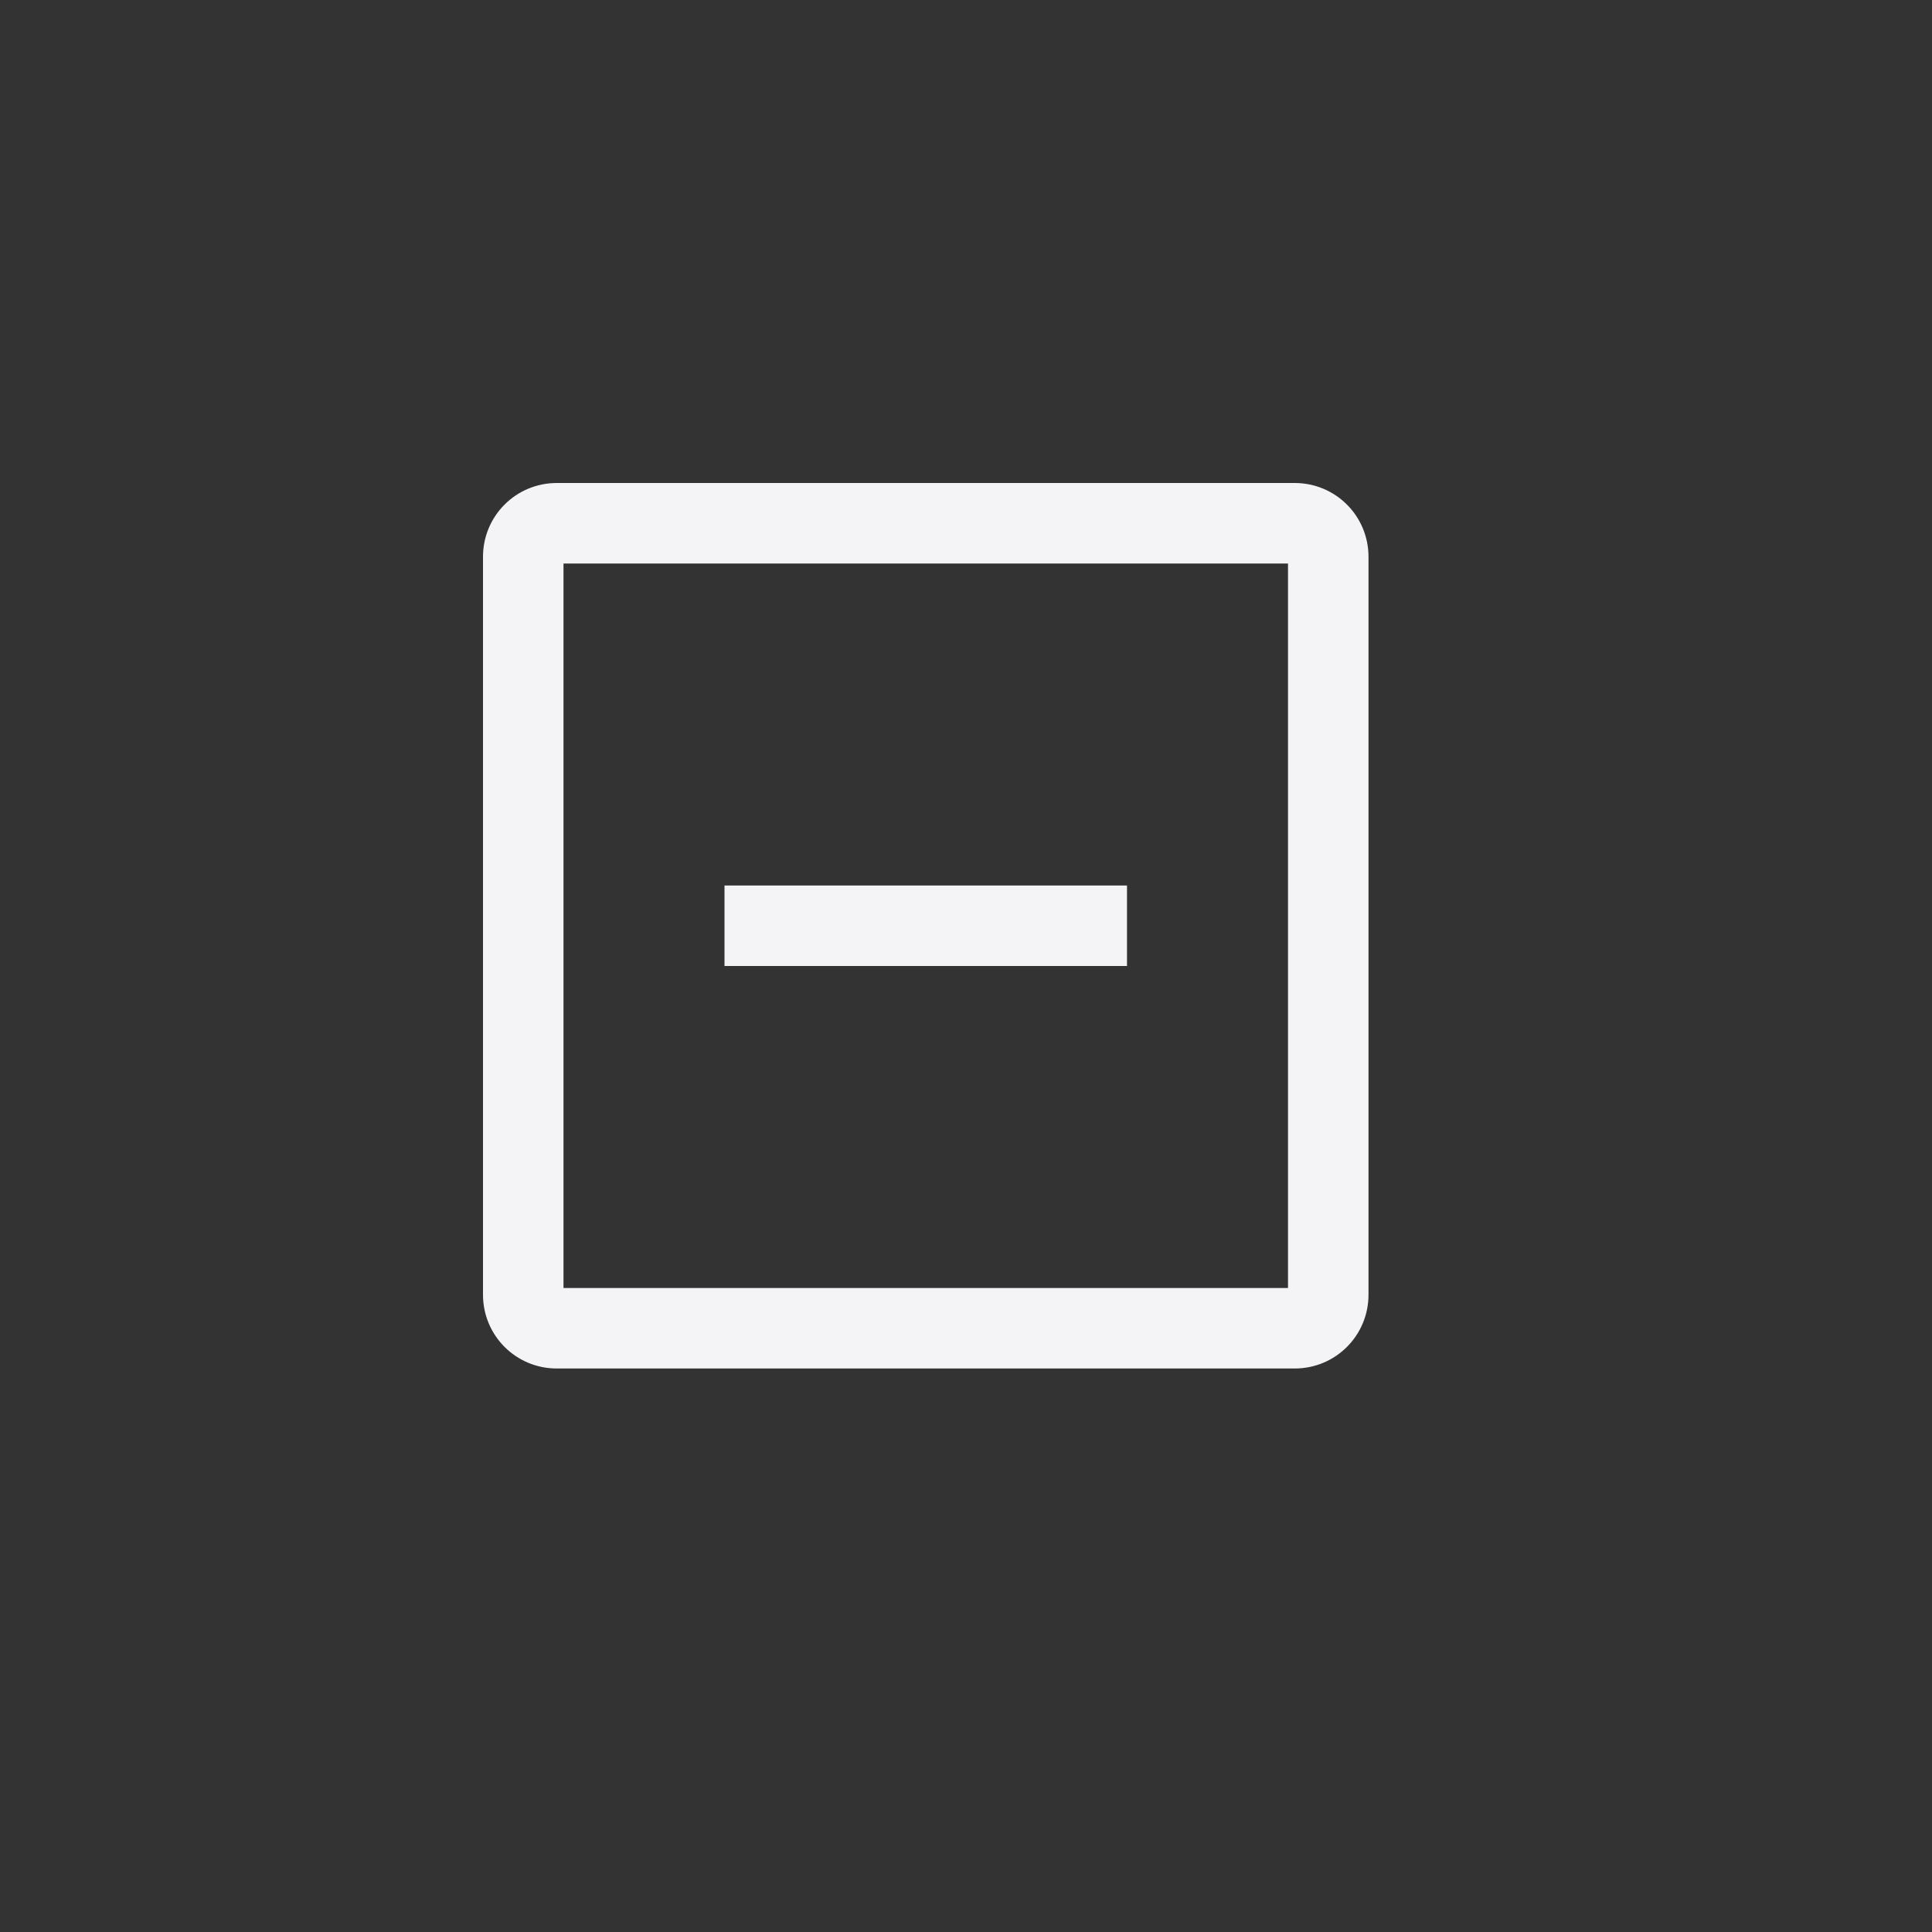 <svg xmlns="http://www.w3.org/2000/svg" width="24" height="24" viewBox="0 0 24 24">
  <rect x="0" y="0" width="24" height="24" fill="#333333" stroke="none"/>
  <g fill="none" fill-rule="evenodd">
    <path fill="#f4f4f7" fill-rule="nonzero" d="M7,7 L7,16 L16,16 L16,7 L7,7 Z M6.917,6 L16.083,6 C16.591,6 17,6.409 17,6.917 L17,16.083 C17,16.591 16.591,17 16.083,17 L6.917,17 C6.409,17 6,16.591 6,16.083 L6,6.917 C6,6.409 6.409,6 6.917,6 Z"/>
    <polygon fill="#f4f4f7" fill-rule="nonzero" points="9 11 14 11 14 12 9 12"/>
  </g>
</svg>
